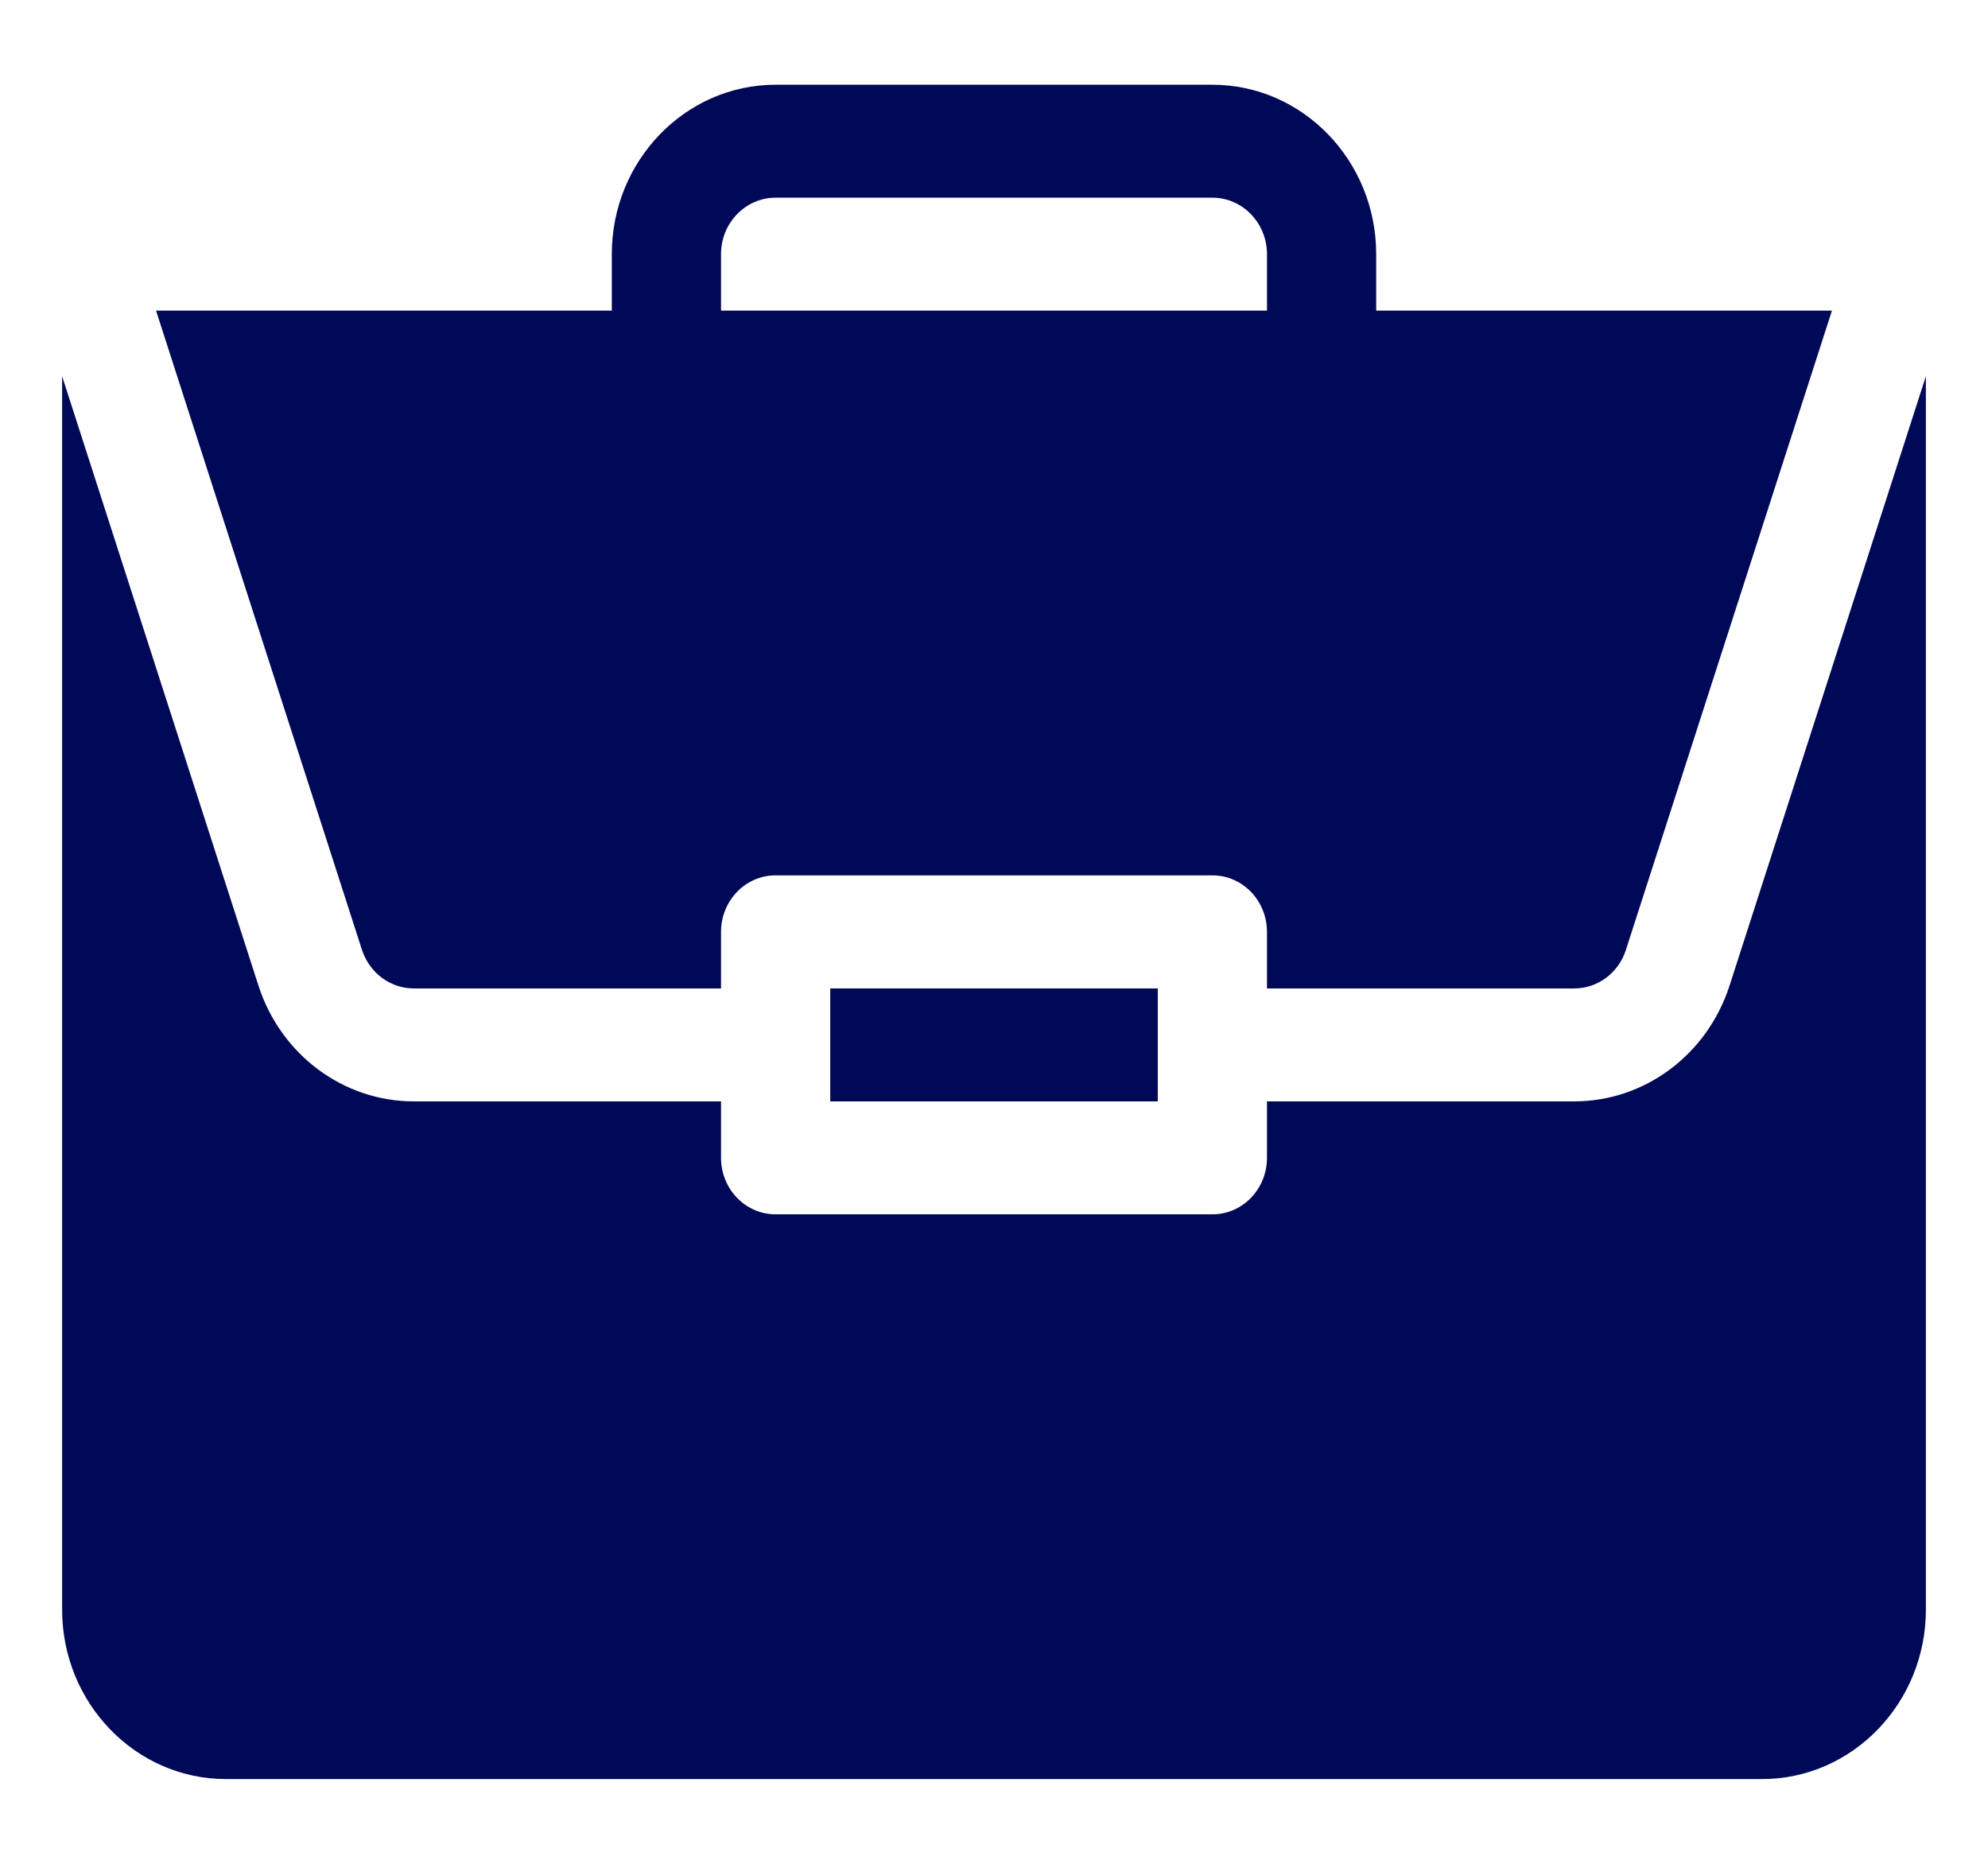 <svg width="16" height="15" viewBox="0 0 16 15" fill="none" xmlns="http://www.w3.org/2000/svg">
<path d="M6.682 7.955H9.318V8.864H6.682V7.955Z" fill="#000957"/>
<path d="M12.669 8.864H10.197V9.318C10.197 9.569 10.001 9.773 9.758 9.773H6.242C5.999 9.773 5.803 9.569 5.803 9.318V8.864H3.331C2.763 8.864 2.26 8.489 2.08 7.932L0.5 3.028V12.955C0.5 13.706 1.091 14.318 1.818 14.318H14.182C14.909 14.318 15.5 13.706 15.5 12.955V3.028L13.92 7.932C13.74 8.489 13.237 8.864 12.669 8.864Z" fill="#000957"/>
<path d="M9.758 0.682H6.242C5.515 0.682 4.924 1.294 4.924 2.045V2.5H1.256L2.913 7.644C2.974 7.83 3.141 7.955 3.331 7.955H5.803V7.5C5.803 7.249 5.999 7.045 6.242 7.045H9.758C10.001 7.045 10.197 7.249 10.197 7.5V7.955H12.669C12.859 7.955 13.027 7.83 13.086 7.644L14.744 2.5H11.076V2.045C11.076 1.294 10.485 0.682 9.758 0.682ZM5.803 2.5V2.045C5.803 1.795 6 1.591 6.242 1.591H9.758C10 1.591 10.197 1.795 10.197 2.045V2.5H5.803Z" fill="#000957"/>
</svg>
